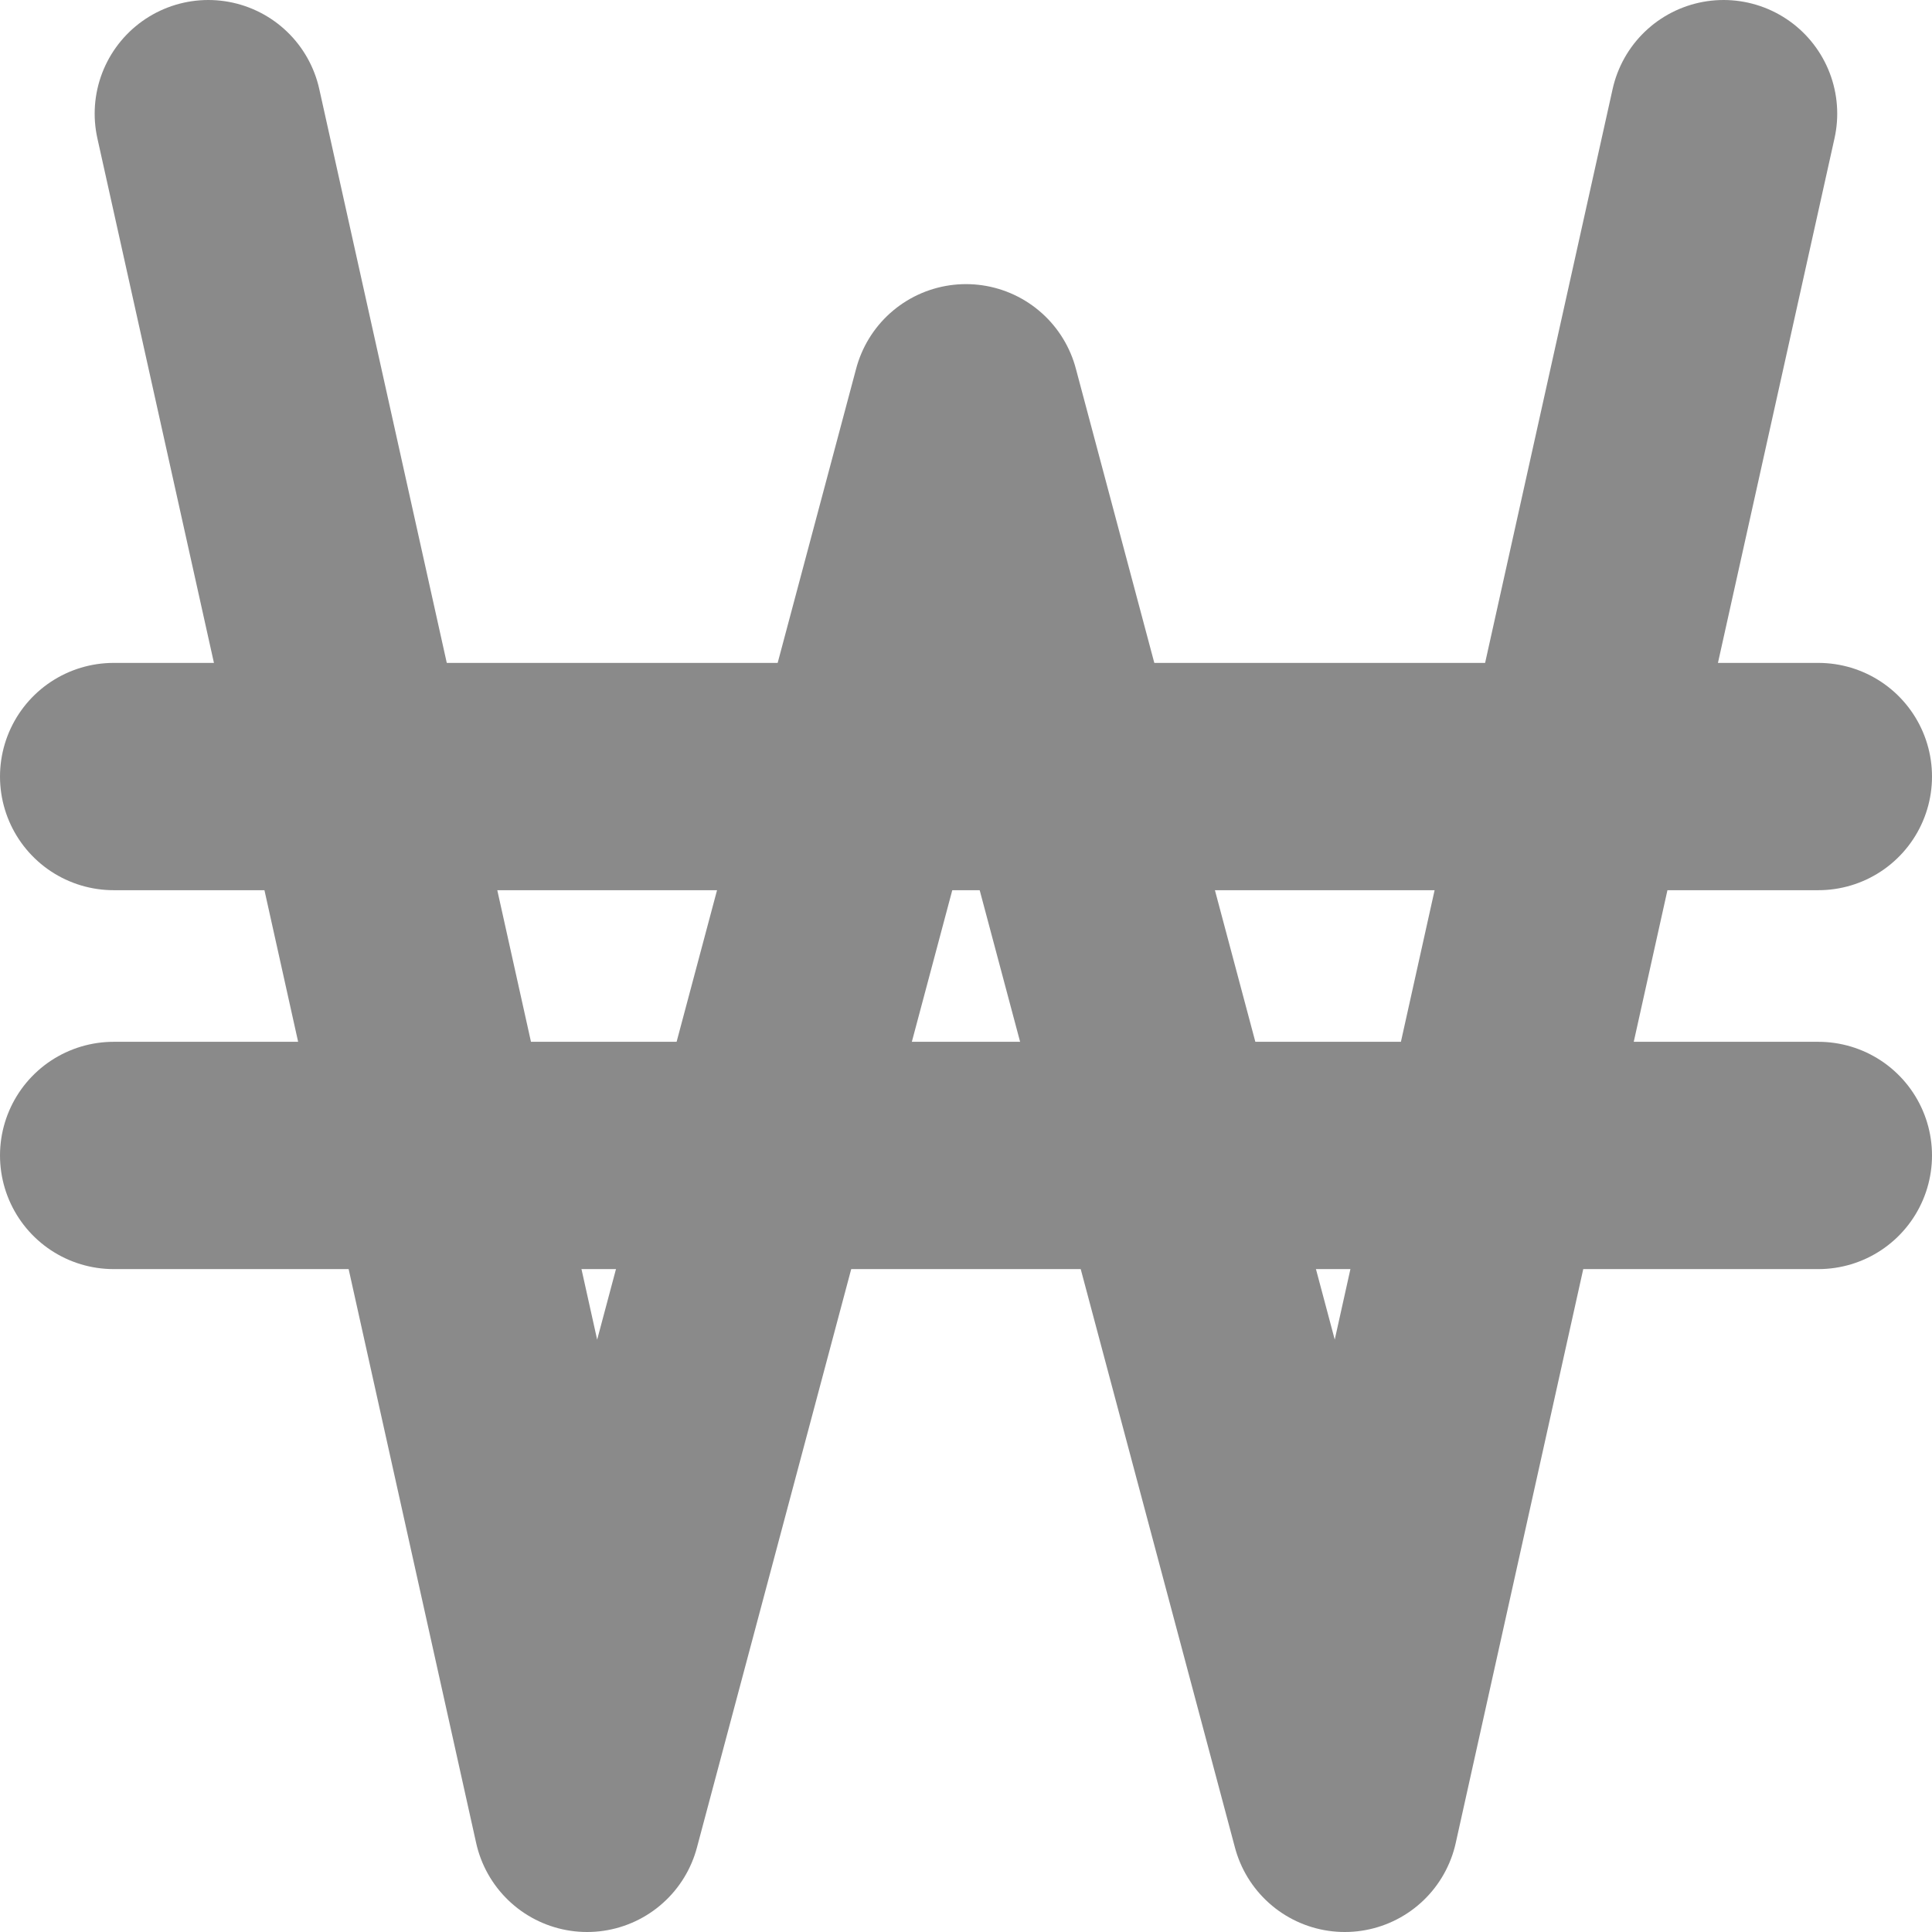 <svg width="17" height="17" viewBox="0 0 17 17" fill="none" xmlns="http://www.w3.org/2000/svg">
<path d="M15.166 1L11.833 16L8.5 3.5L5.166 16L1.833 1" stroke="#8A8A8A" stroke-width="2" stroke-linecap="round" stroke-linejoin="round"/>
<path d="M1 6.833H16M1 10.167H16" stroke="#8A8A8A" stroke-width="2" stroke-linecap="round" stroke-linejoin="round"/>
</svg>
